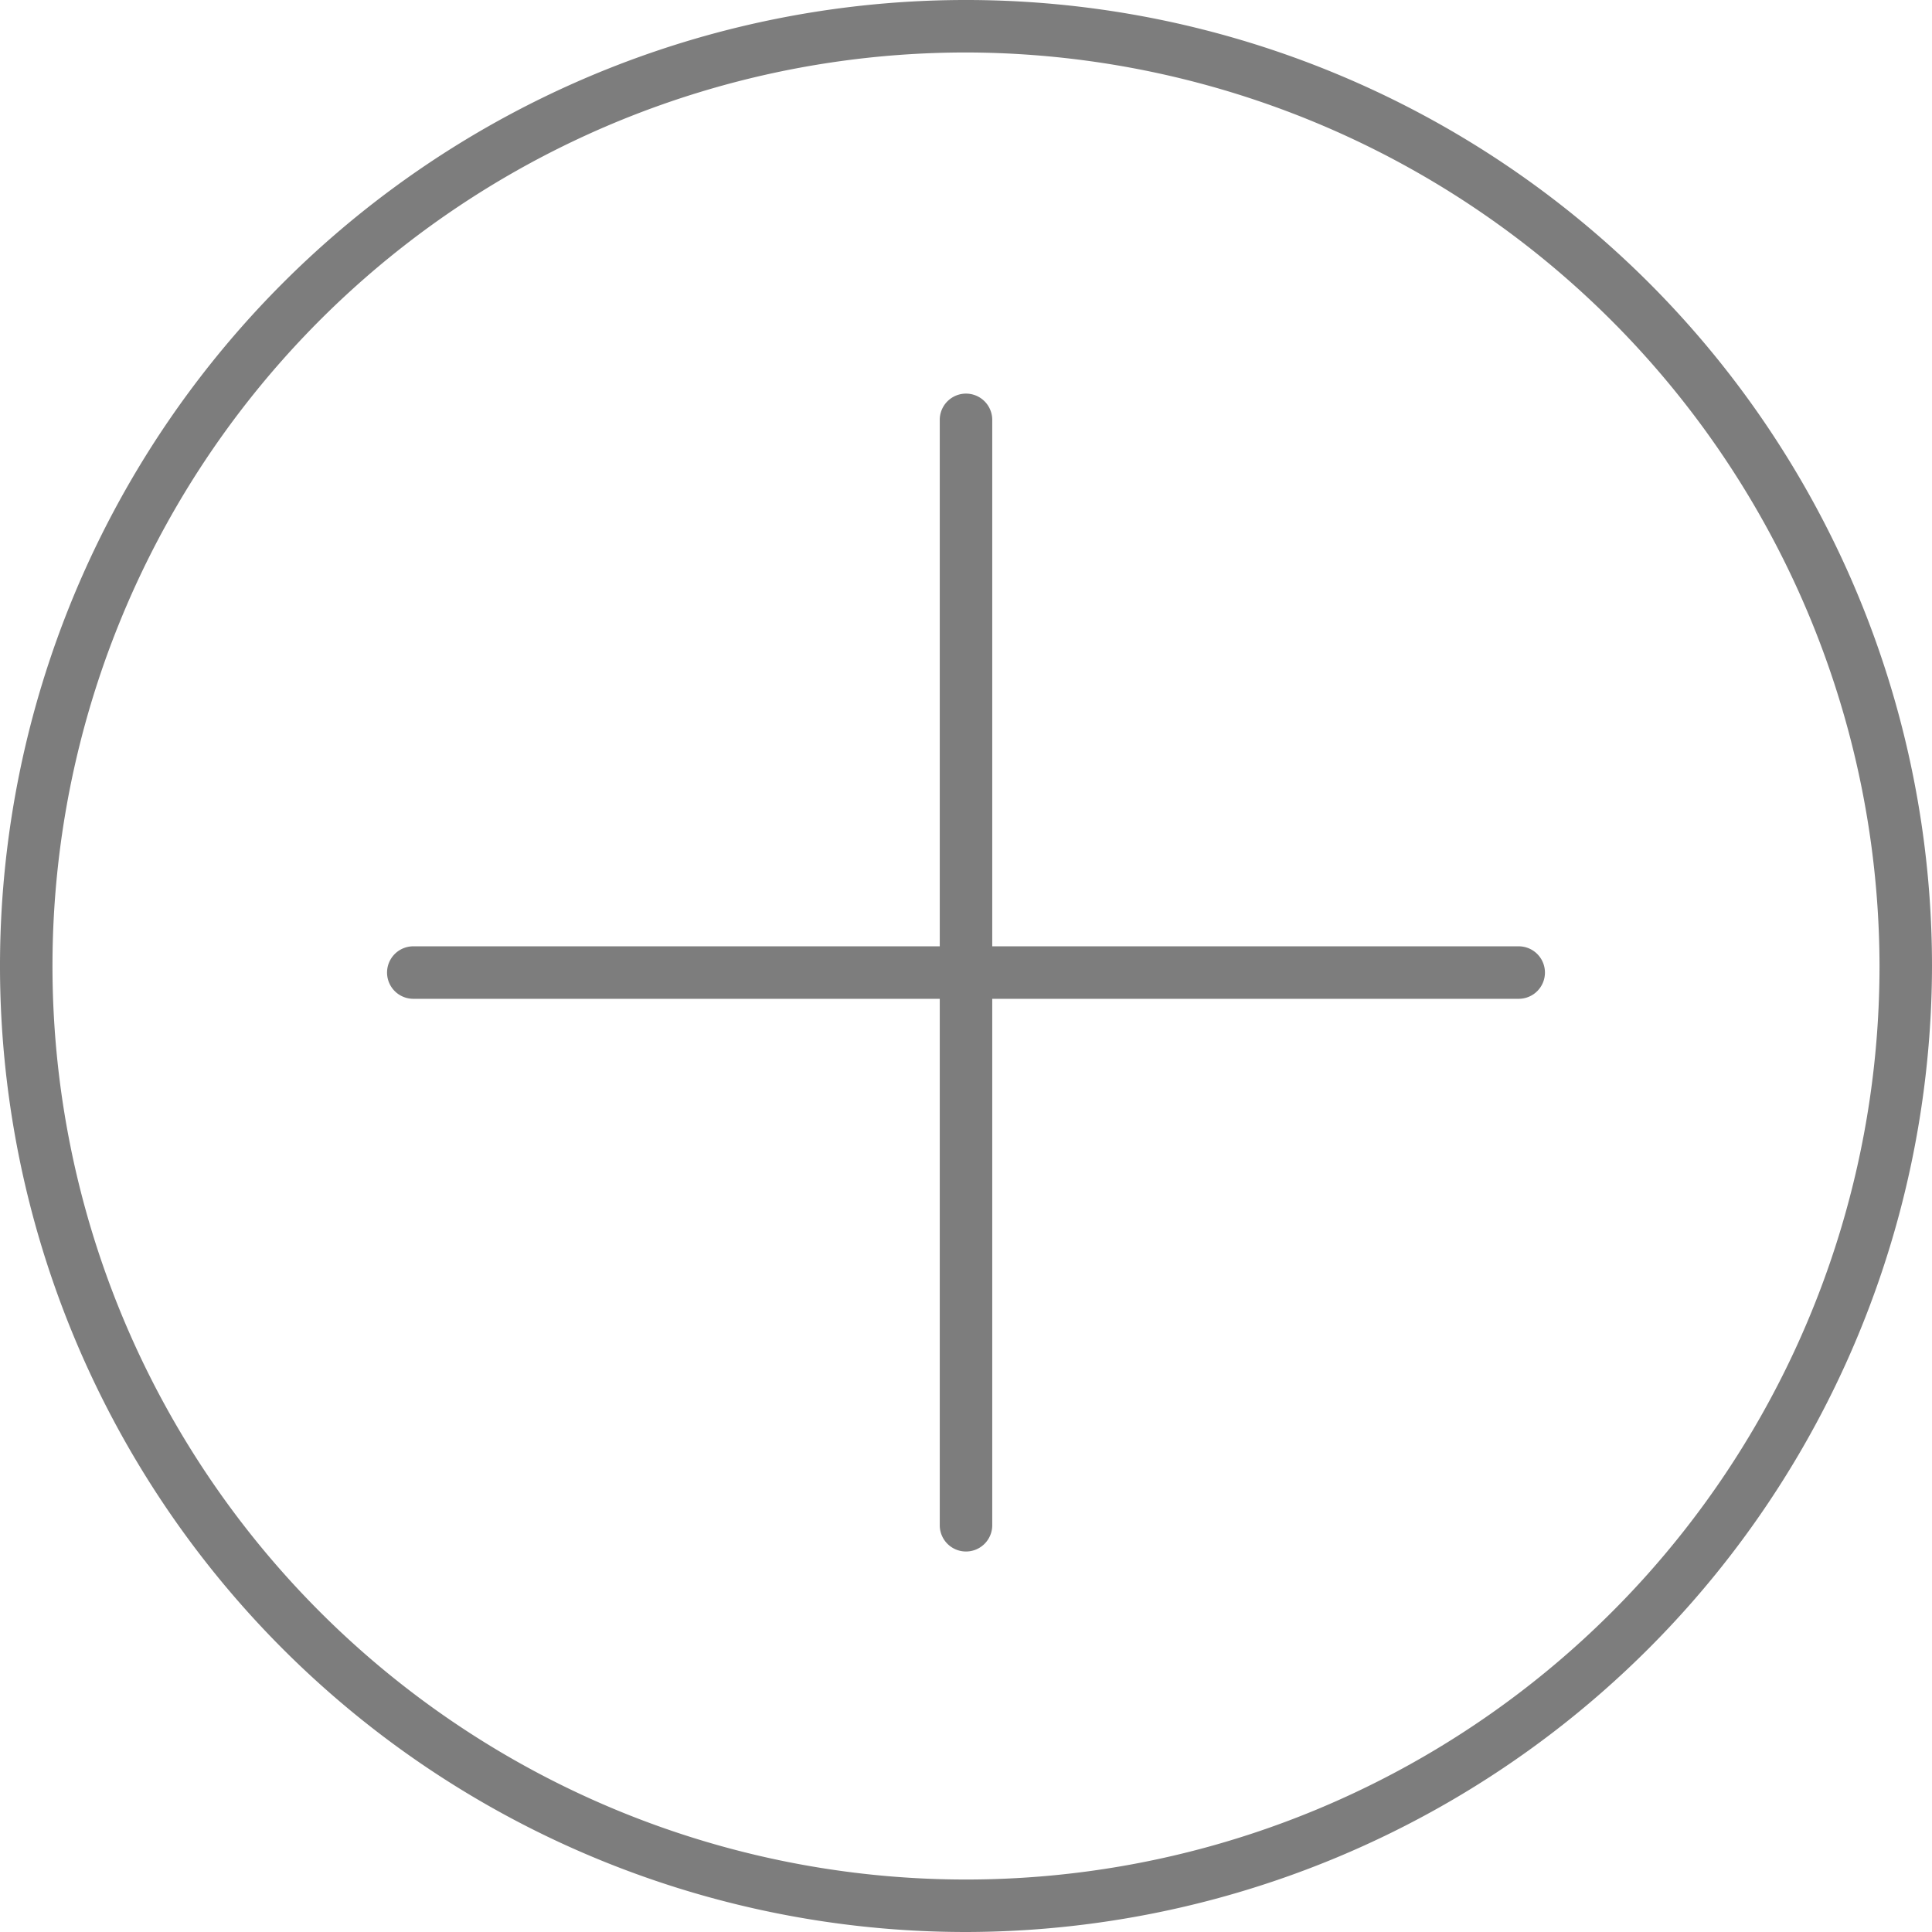 <svg xmlns="http://www.w3.org/2000/svg" viewBox="0 0 11.78 11.78"><g id="Layer_2" data-name="Layer 2"><g id="Layer_1-2" data-name="Layer 1"><path d="M5.89,11.78a5.89,5.89,0,1,1,5.89-5.89A5.9,5.9,0,0,1,5.89,11.78ZM5.89.32a5.57,5.57,0,1,0,5.57,5.57A5.58,5.58,0,0,0,5.89.32Zm.16,9V2.56a.16.16,0,1,0-.32,0V9.3a.16.16,0,0,0,.32,0ZM9.42,5.93a.16.16,0,0,0-.16-.16H2.52a.16.16,0,1,0,0,.32H9.26A.16.16,0,0,0,9.42,5.93Z" style="fill:#7d7d7d"/></g></g></svg>